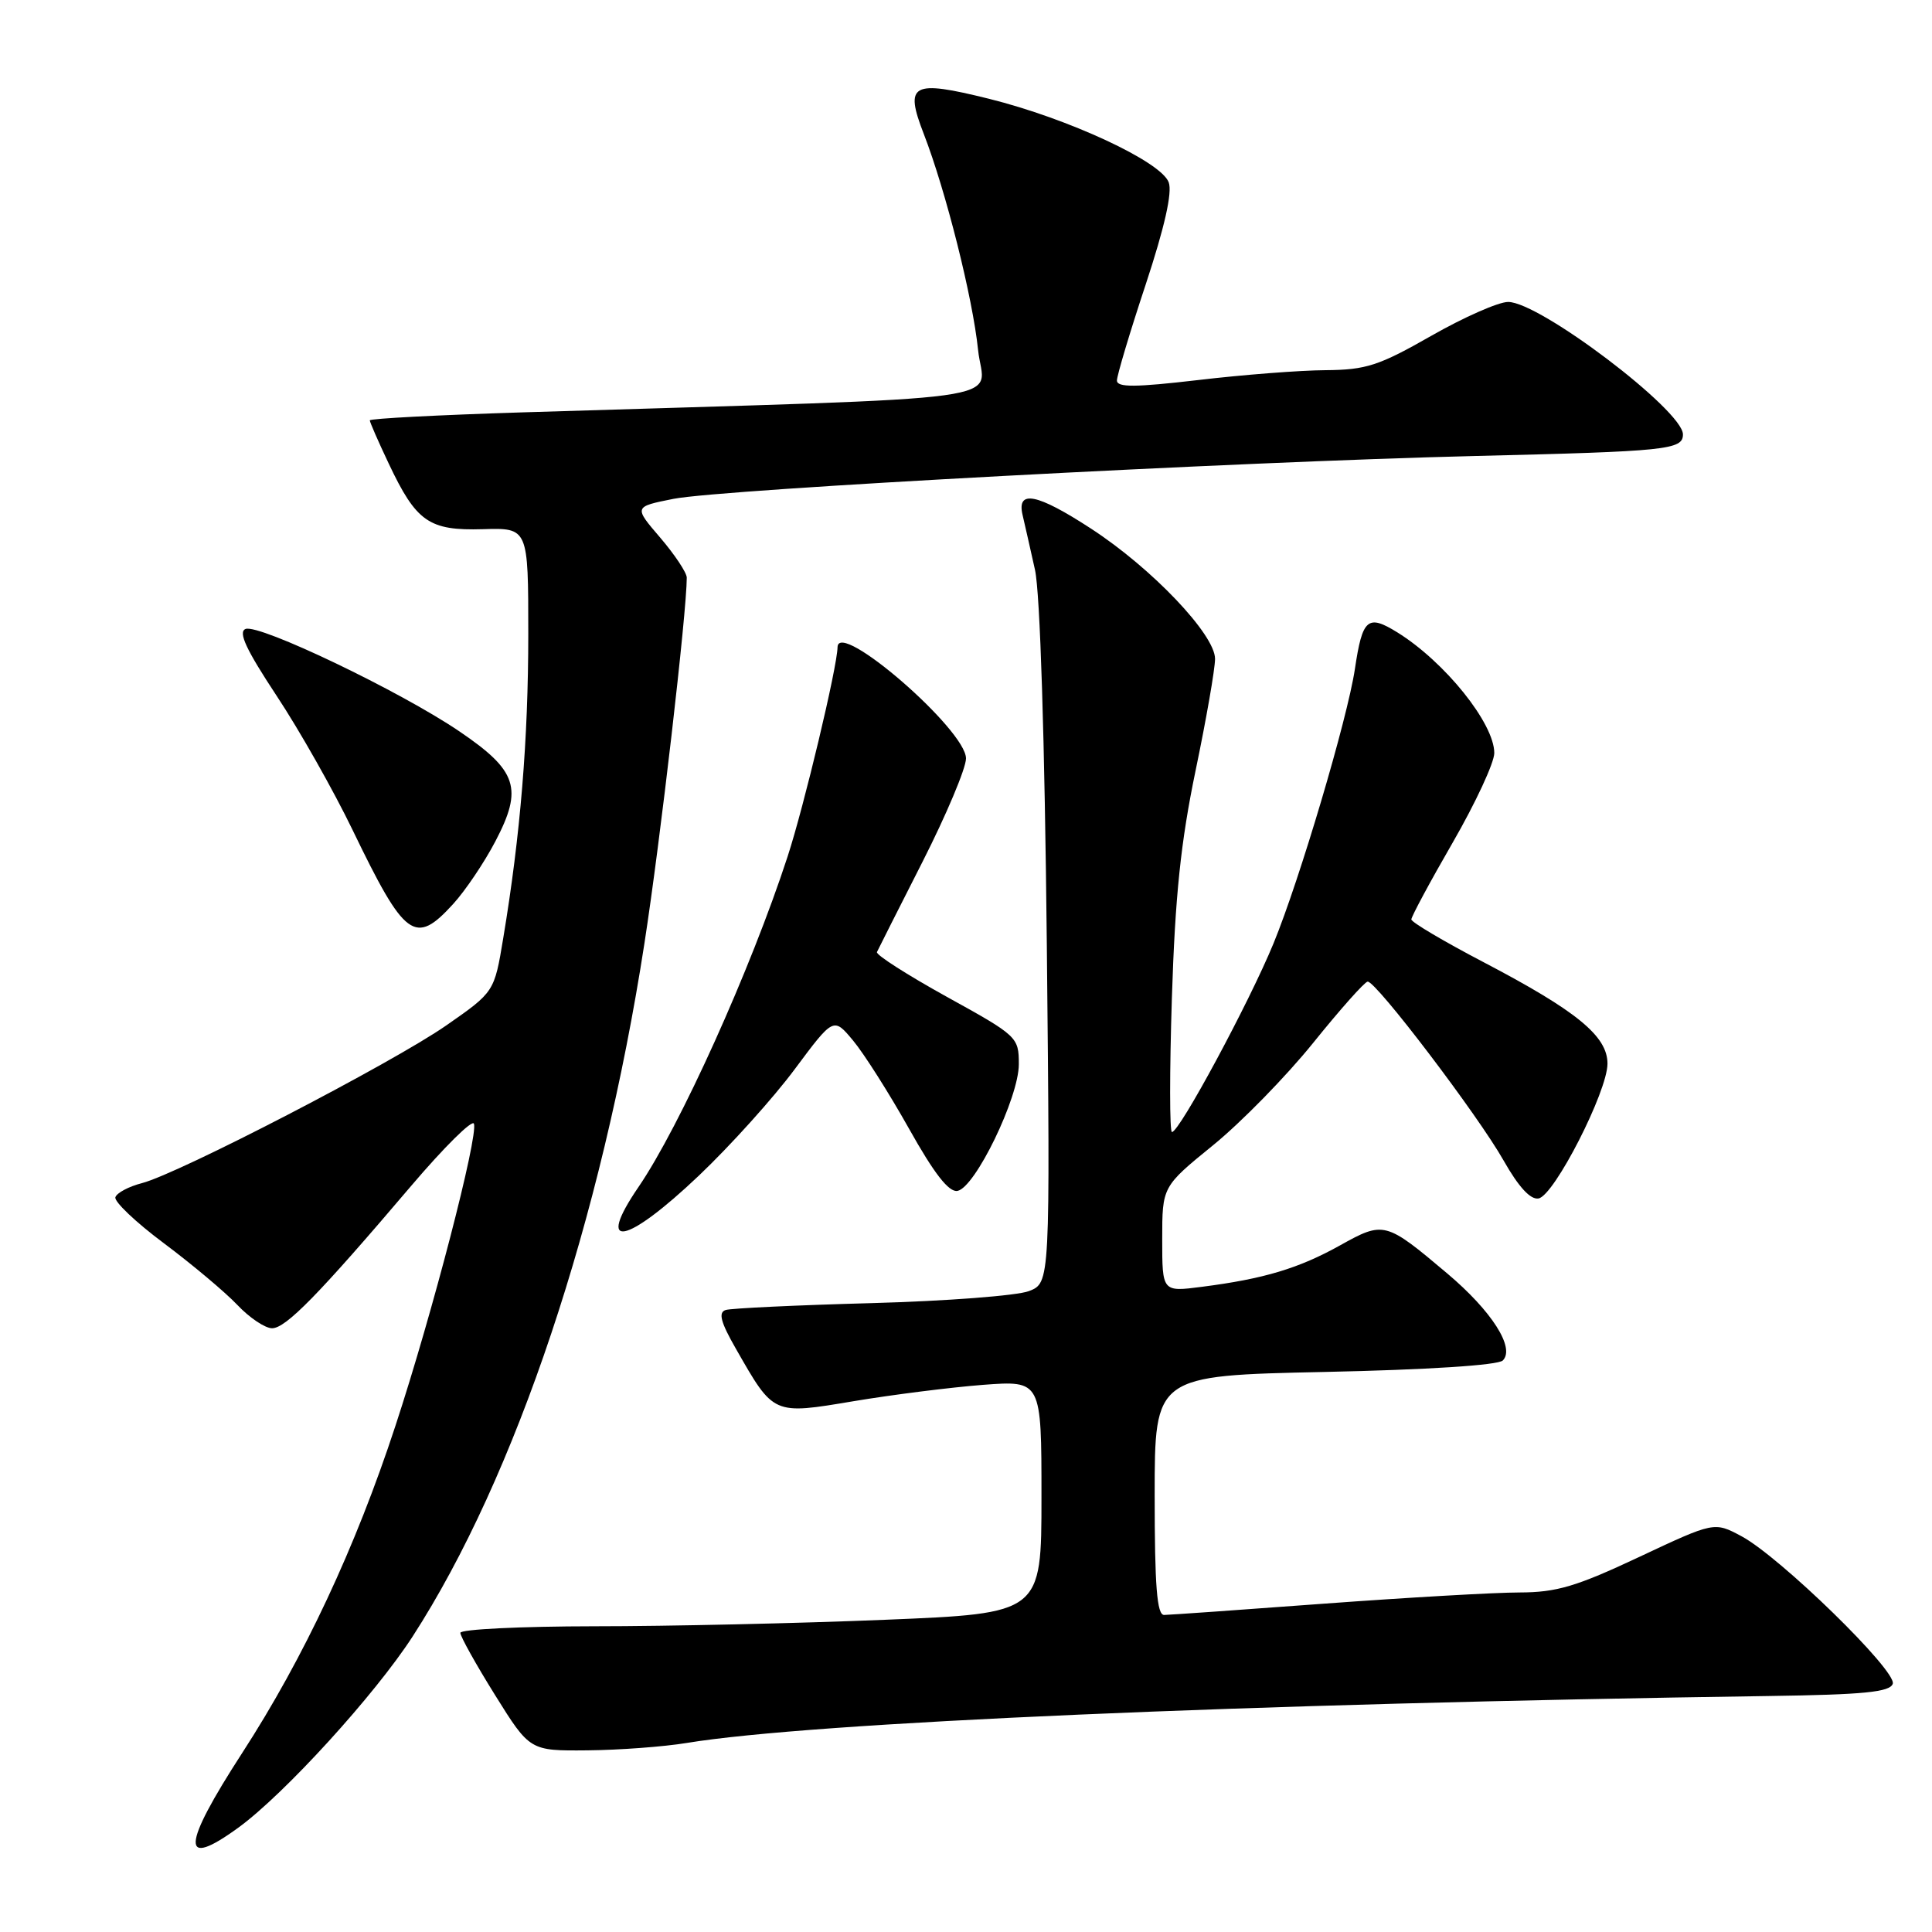 <?xml version="1.0" encoding="UTF-8" standalone="no"?>
<!DOCTYPE svg PUBLIC "-//W3C//DTD SVG 1.1//EN" "http://www.w3.org/Graphics/SVG/1.1/DTD/svg11.dtd" >
<svg xmlns="http://www.w3.org/2000/svg" xmlns:xlink="http://www.w3.org/1999/xlink" version="1.1" viewBox="0 0 256 256">
 <g >
 <path fill="currentColor"
d=" M 31.60 242.16 C 37.69 237.72 49.68 224.56 54.67 216.85 C 68.33 195.72 79.72 161.67 85.39 125.00 C 87.50 111.40 91.00 81.12 91.00 76.54 C 91.00 75.89 89.42 73.51 87.49 71.25 C 83.97 67.15 83.97 67.15 89.24 66.10 C 95.66 64.83 163.91 61.18 195.50 60.42 C 220.90 59.81 223.00 59.60 223.00 57.56 C 223.00 54.39 204.00 39.99 199.83 40.01 C 198.55 40.01 193.96 42.04 189.63 44.51 C 182.72 48.45 181.03 49.01 175.63 49.05 C 172.26 49.07 164.66 49.66 158.75 50.36 C 150.42 51.33 148.00 51.35 148.00 50.42 C 148.00 49.76 149.71 44.03 151.81 37.70 C 154.31 30.13 155.36 25.50 154.86 24.16 C 153.85 21.41 141.57 15.71 131.05 13.09 C 120.80 10.55 119.82 11.08 122.41 17.76 C 125.33 25.30 128.89 39.46 129.60 46.37 C 130.32 53.46 136.97 52.55 69.25 54.64 C 58.11 54.99 49.00 55.46 49.00 55.70 C 49.00 55.93 50.12 58.50 51.50 61.41 C 55.17 69.17 56.84 70.33 63.99 70.12 C 70.00 69.94 70.00 69.94 70.00 84.01 C 70.00 97.98 68.96 110.64 66.68 124.32 C 65.50 131.44 65.50 131.44 59.14 135.87 C 52.03 140.82 23.71 155.50 18.81 156.77 C 17.06 157.22 15.48 158.06 15.29 158.64 C 15.10 159.21 17.99 161.96 21.72 164.74 C 25.45 167.53 29.82 171.20 31.44 172.90 C 33.05 174.61 35.13 176.00 36.05 176.00 C 37.87 176.00 42.22 171.56 54.47 157.15 C 58.85 152.00 62.60 148.29 62.80 148.90 C 63.37 150.61 57.29 174.04 52.41 188.89 C 47.11 205.06 40.27 219.65 32.09 232.28 C 24.04 244.71 23.88 247.78 31.60 242.16 Z  M 91.00 230.95 C 107.43 228.24 165.23 225.73 234.42 224.73 C 246.97 224.55 250.43 224.21 250.80 223.11 C 251.36 221.41 235.88 206.31 230.76 203.56 C 227.15 201.63 227.15 201.63 217.19 206.31 C 208.88 210.22 206.25 211.00 201.36 211.01 C 198.14 211.01 186.50 211.68 175.50 212.49 C 164.50 213.31 154.94 213.98 154.25 213.99 C 153.30 214.00 153.00 210.17 153.00 198.14 C 153.00 182.27 153.00 182.27 175.54 181.79 C 189.16 181.50 198.50 180.90 199.13 180.27 C 200.79 178.61 197.67 173.72 191.78 168.75 C 183.59 161.84 183.37 161.78 177.56 165.02 C 172.09 168.07 167.46 169.46 159.25 170.51 C 154.00 171.19 154.00 171.19 154.00 164.21 C 154.00 157.23 154.00 157.23 160.75 151.74 C 164.46 148.72 170.43 142.62 174.00 138.19 C 177.57 133.76 180.82 130.10 181.22 130.07 C 182.31 129.97 195.85 147.78 199.25 153.80 C 201.23 157.29 202.80 159.00 203.87 158.80 C 205.95 158.42 213.00 144.62 213.00 140.94 C 213.00 137.29 208.93 133.96 196.59 127.50 C 191.33 124.75 187.02 122.20 187.01 121.83 C 187.01 121.46 189.47 116.87 192.50 111.63 C 195.52 106.39 198.00 101.06 198.00 99.78 C 198.00 95.85 191.44 87.69 185.15 83.79 C 181.22 81.36 180.53 81.95 179.53 88.65 C 178.54 95.24 172.21 116.58 168.75 125.00 C 165.52 132.85 156.29 150.00 155.29 150.00 C 154.97 150.00 154.97 142.01 155.28 132.25 C 155.71 118.73 156.46 111.55 158.42 102.11 C 159.84 95.30 161.00 88.63 161.00 87.30 C 161.00 84.09 152.64 75.30 144.59 70.06 C 137.41 65.38 134.69 64.84 135.50 68.25 C 135.79 69.49 136.53 72.75 137.14 75.50 C 137.82 78.56 138.43 97.86 138.71 125.24 C 139.16 169.99 139.16 169.99 136.33 171.08 C 134.77 171.68 125.40 172.40 115.50 172.67 C 105.60 172.94 96.90 173.35 96.16 173.58 C 95.15 173.90 95.48 175.18 97.53 178.75 C 102.55 187.53 102.39 187.46 113.14 185.66 C 118.29 184.80 125.99 183.83 130.25 183.50 C 138.00 182.92 138.00 182.92 138.00 198.35 C 138.00 213.78 138.00 213.78 117.25 214.63 C 105.84 215.10 88.51 215.49 78.75 215.49 C 68.99 215.50 61.00 215.89 61.00 216.36 C 61.00 216.84 63.07 220.55 65.60 224.61 C 70.21 232.00 70.21 232.00 77.85 231.93 C 82.06 231.89 87.97 231.45 91.00 230.95 Z  M 92.59 155.79 C 96.77 151.82 102.49 145.47 105.31 141.67 C 110.45 134.77 110.45 134.77 113.04 137.88 C 114.47 139.59 117.80 144.84 120.44 149.54 C 123.78 155.51 125.73 158.01 126.87 157.80 C 129.22 157.37 135.00 145.43 135.00 141.02 C 135.00 137.42 134.82 137.25 125.45 132.08 C 120.20 129.17 116.03 126.51 116.20 126.15 C 116.36 125.79 119.09 120.40 122.25 114.17 C 125.41 107.94 128.00 101.79 128.00 100.50 C 128.00 96.71 111.06 82.02 110.98 85.75 C 110.93 88.44 106.53 106.86 104.36 113.50 C 99.47 128.48 90.08 149.28 84.60 157.29 C 78.83 165.73 82.94 164.95 92.59 155.79 Z  M 60.04 119.79 C 61.65 118.03 64.17 114.29 65.64 111.48 C 69.32 104.46 68.56 102.13 60.87 96.91 C 53.05 91.60 34.36 82.65 32.54 83.34 C 31.52 83.74 32.61 86.07 36.65 92.19 C 39.68 96.76 44.21 104.78 46.73 110.00 C 53.66 124.35 54.99 125.33 60.04 119.79 Z "/>
</g>
</svg>